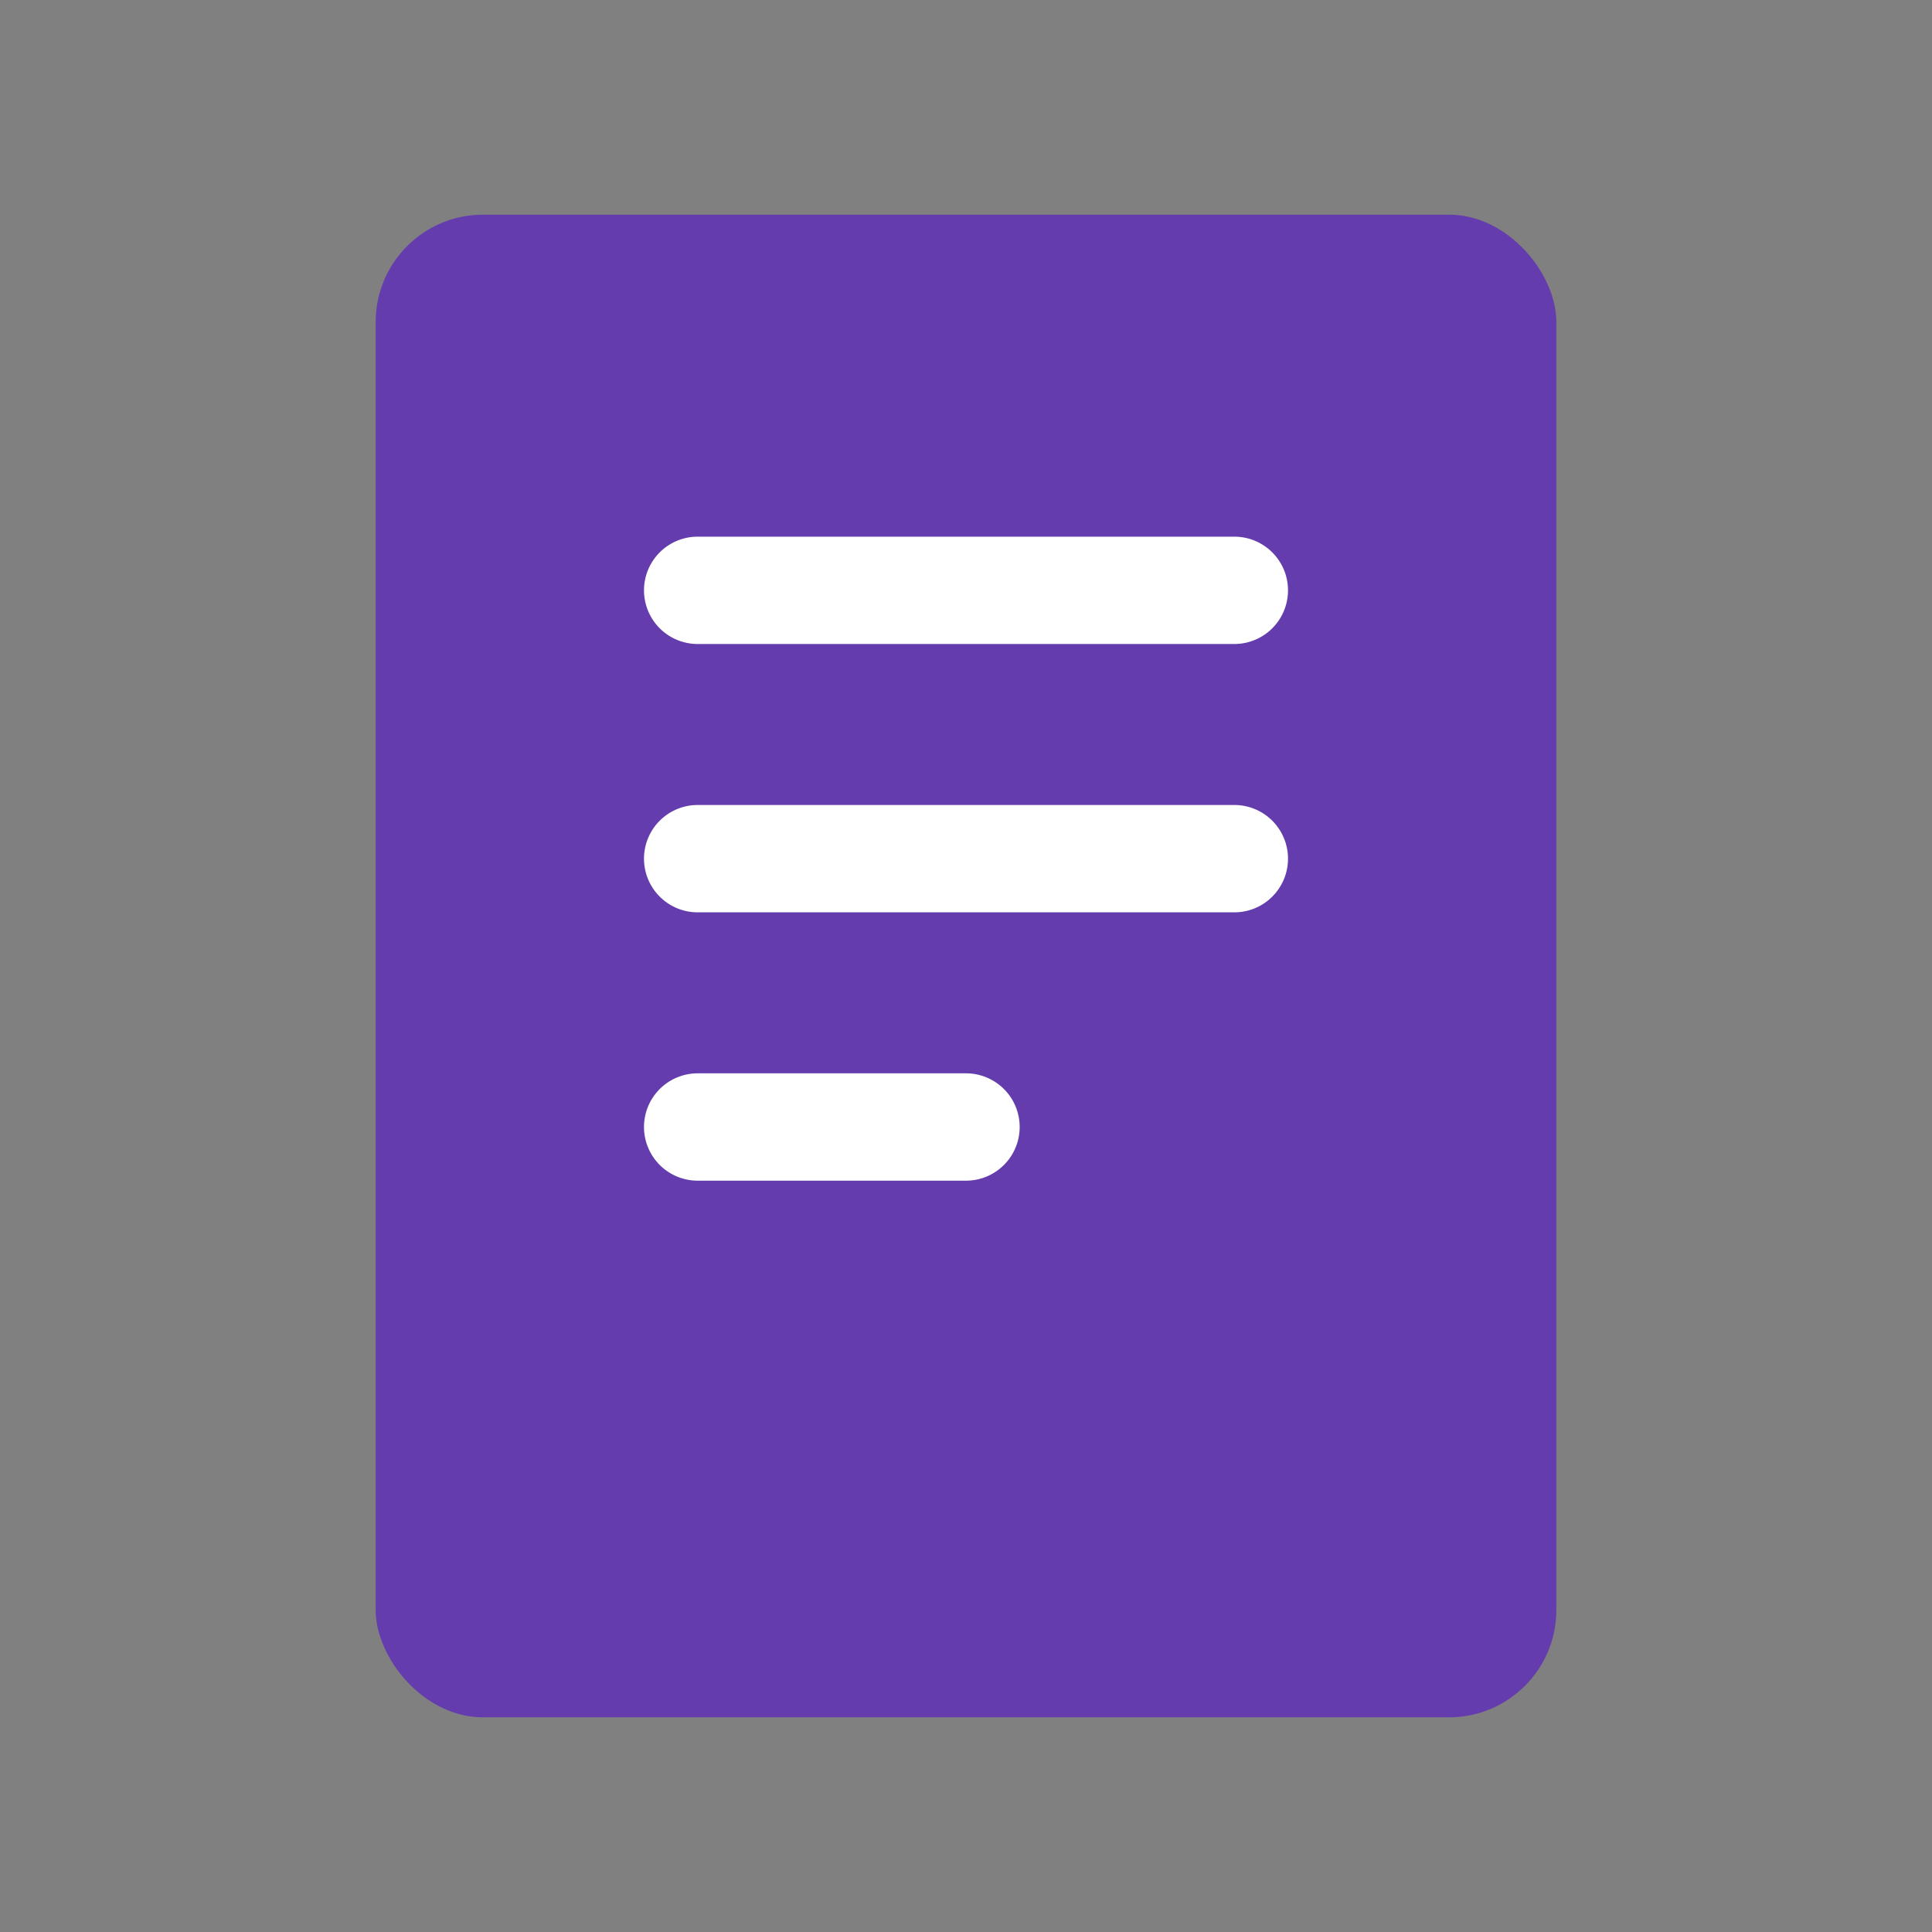 <svg xmlns="http://www.w3.org/2000/svg" width="36" height="36" viewBox="0 0 36 36">
    <rect x="0" y="0" width="36" height="36" fill="#808080" stroke="none"/>
    <g stroke="none" fill="none" fill-rule="nonzero">
        <rect class="repaint" fill="#653cad" transform="translate(7 4)" x="0" y="0" width="22" height="28" rx="2" />
        <path fill="#fff" transform="translate(12 10)" d="M1 2a1 1 0 110-2h10a1 1 0 010 2H1zm0 5a1 1 0 110-2h10a1 1 0 010 2H1zm0 5a1 1 0 010-2h5a1 1 0 010 2H1z" />
    </g>
</svg>